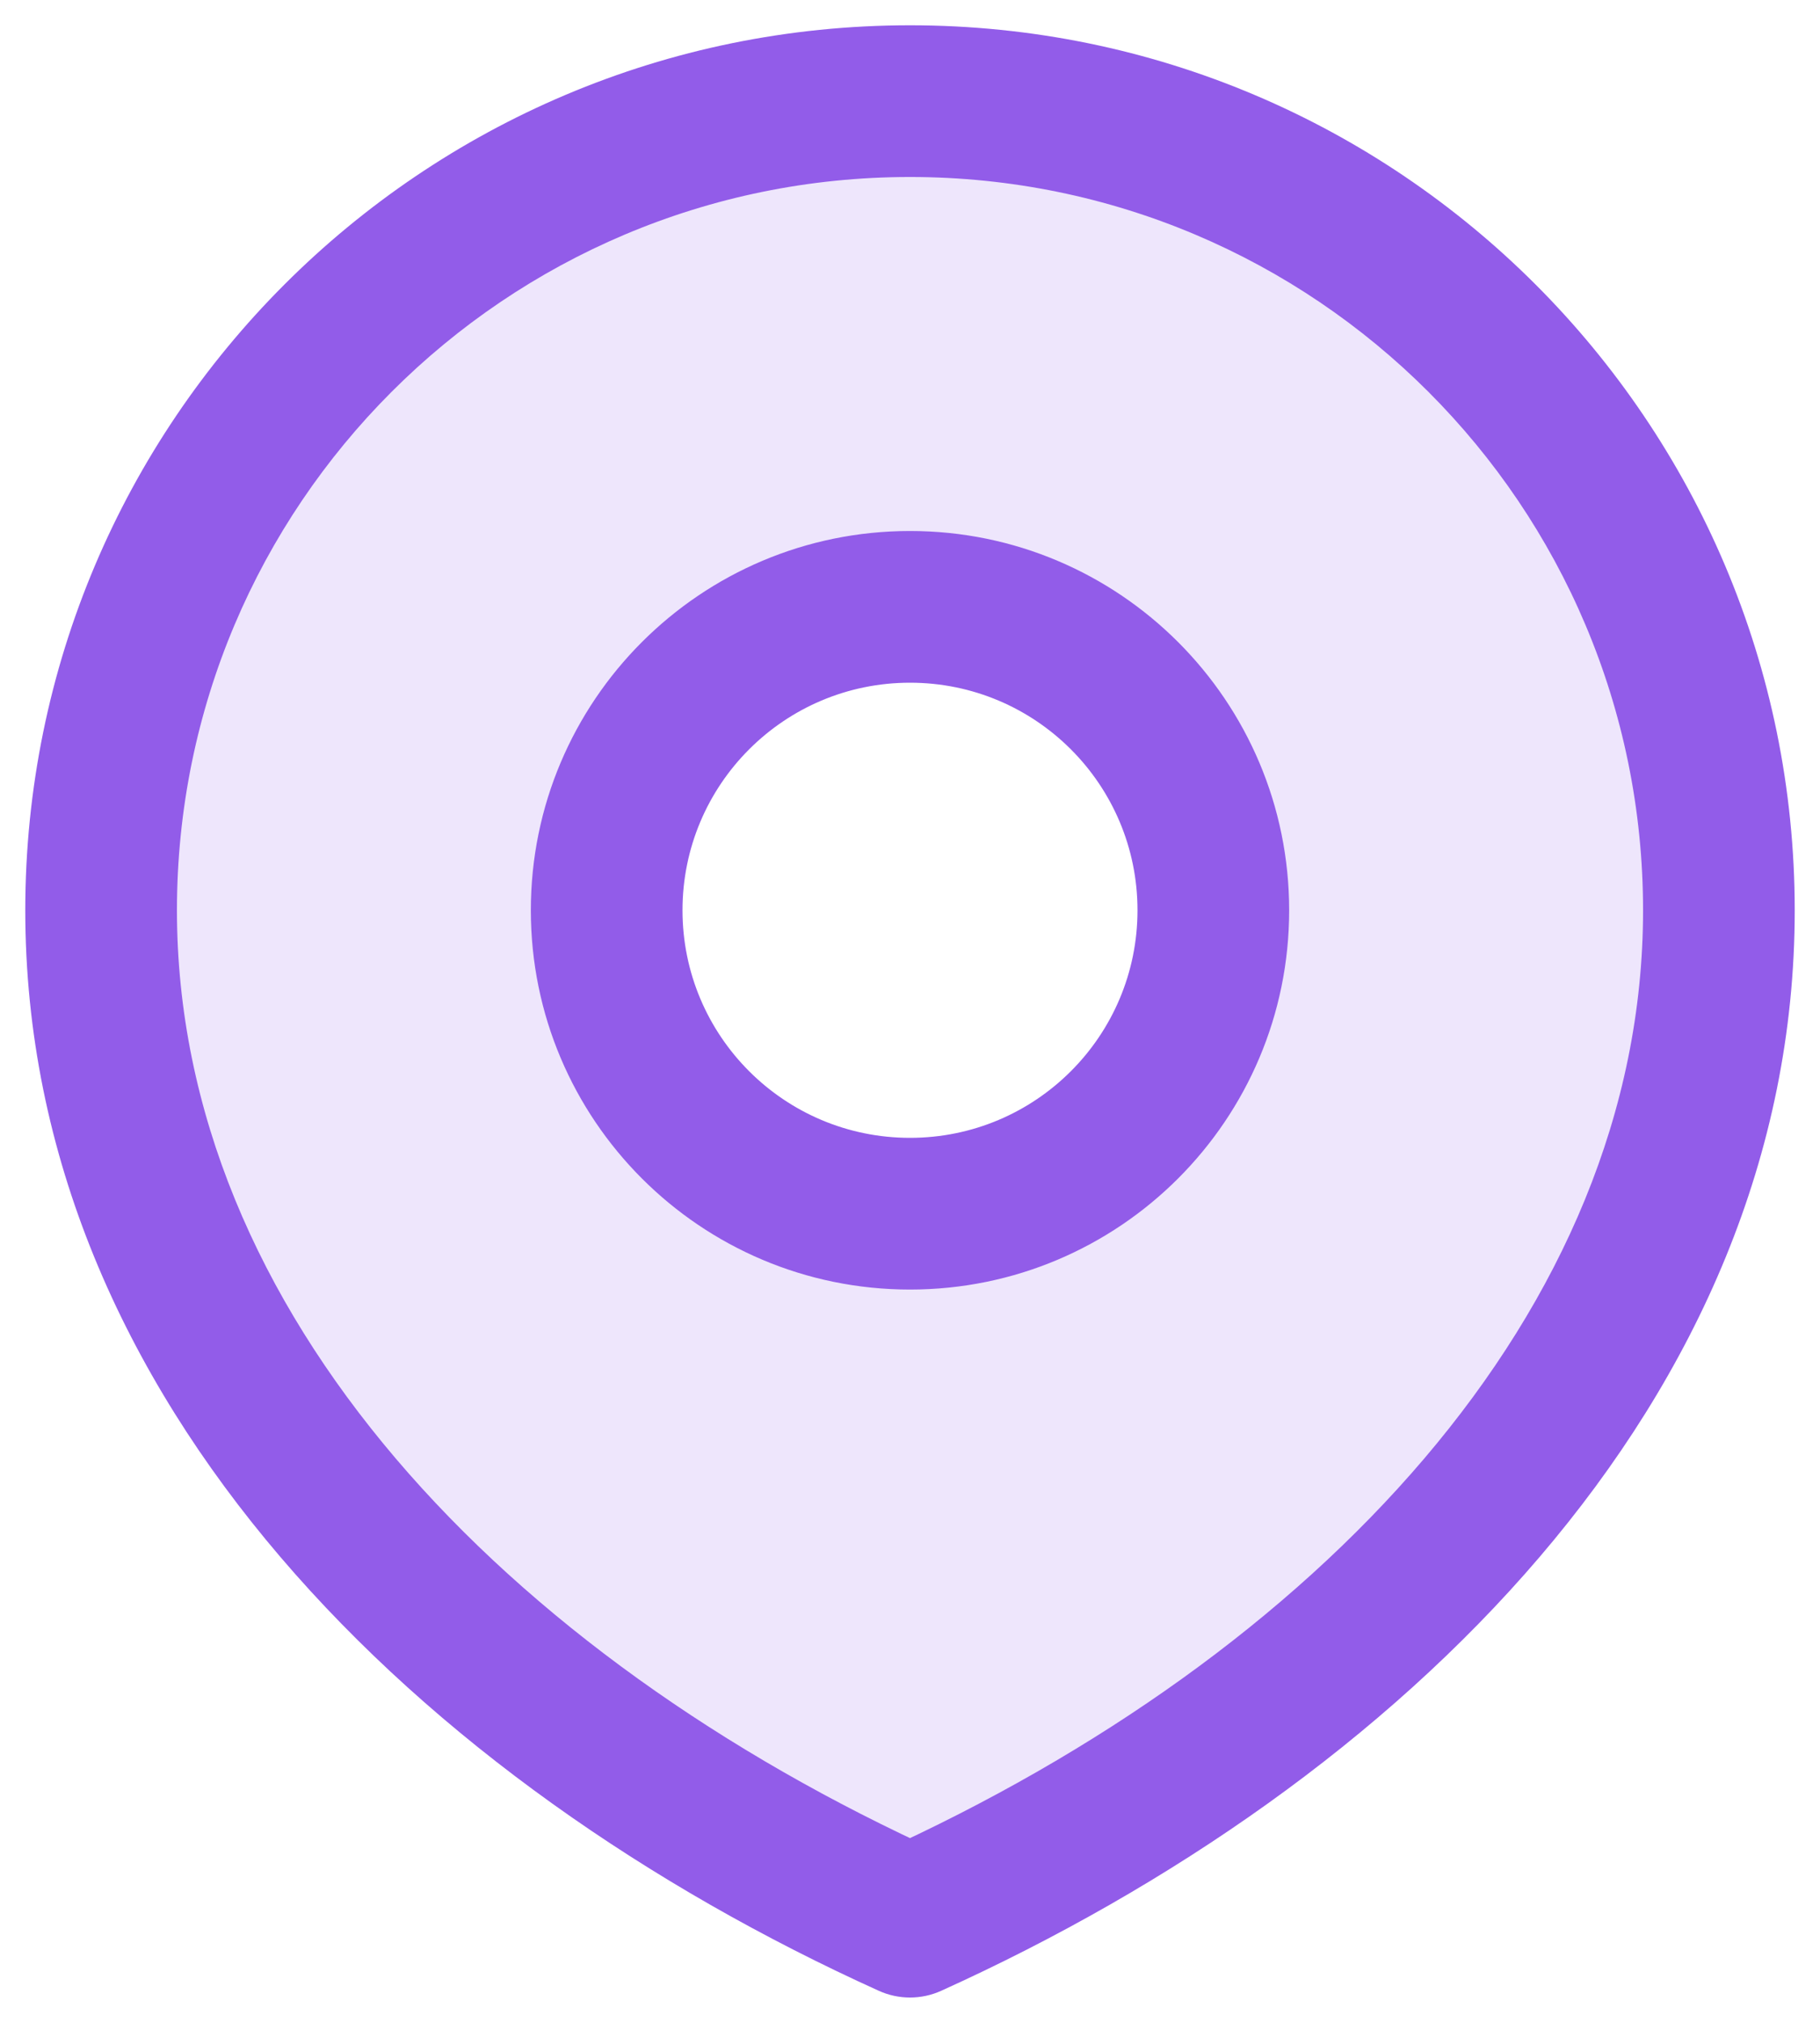 <svg width="18" height="20" viewBox="0 0 18 20" fill="none" xmlns="http://www.w3.org/2000/svg">
<path opacity="0.15" fill-rule="evenodd" clip-rule="evenodd" d="M9 19C13.418 17 17 13.418 17 9C17 4.582 13.418 1 9 1C4.582 1 1 4.582 1 9C1 13.418 4.582 17 9 19ZM9 12C10.657 12 12 10.657 12 9C12 7.343 10.657 6 9 6C7.343 6 6 7.343 6 9C6 10.657 7.343 12 9 12Z" fill="#925CE9"/>
<path d="M9 19L8.691 19.683C8.887 19.772 9.113 19.772 9.309 19.683L9 19ZM11.25 9C11.25 10.243 10.243 11.25 9 11.25V12.75C11.071 12.75 12.75 11.071 12.75 9H11.25ZM9 11.25C7.757 11.25 6.75 10.243 6.75 9H5.25C5.25 11.071 6.929 12.75 9 12.75V11.25ZM6.75 9C6.75 7.757 7.757 6.75 9 6.75V5.25C6.929 5.25 5.25 6.929 5.25 9H6.75ZM9 6.75C10.243 6.75 11.25 7.757 11.25 9H12.75C12.75 6.929 11.071 5.25 9 5.25V6.75ZM16.25 9C16.25 12.982 13 16.366 8.691 18.317L9.309 19.683C13.837 17.634 17.75 13.854 17.75 9H16.25ZM9.309 18.317C5 16.366 1.75 12.982 1.75 9H0.25C0.25 13.854 4.163 17.634 8.691 19.683L9.309 18.317ZM1.75 9C1.75 4.996 4.996 1.75 9 1.75V0.25C4.168 0.25 0.25 4.168 0.25 9H1.75ZM9 1.75C13.004 1.75 16.25 4.996 16.25 9H17.75C17.75 4.168 13.832 0.25 9 0.25V1.75Z" fill="#925CE9"/>
</svg>
